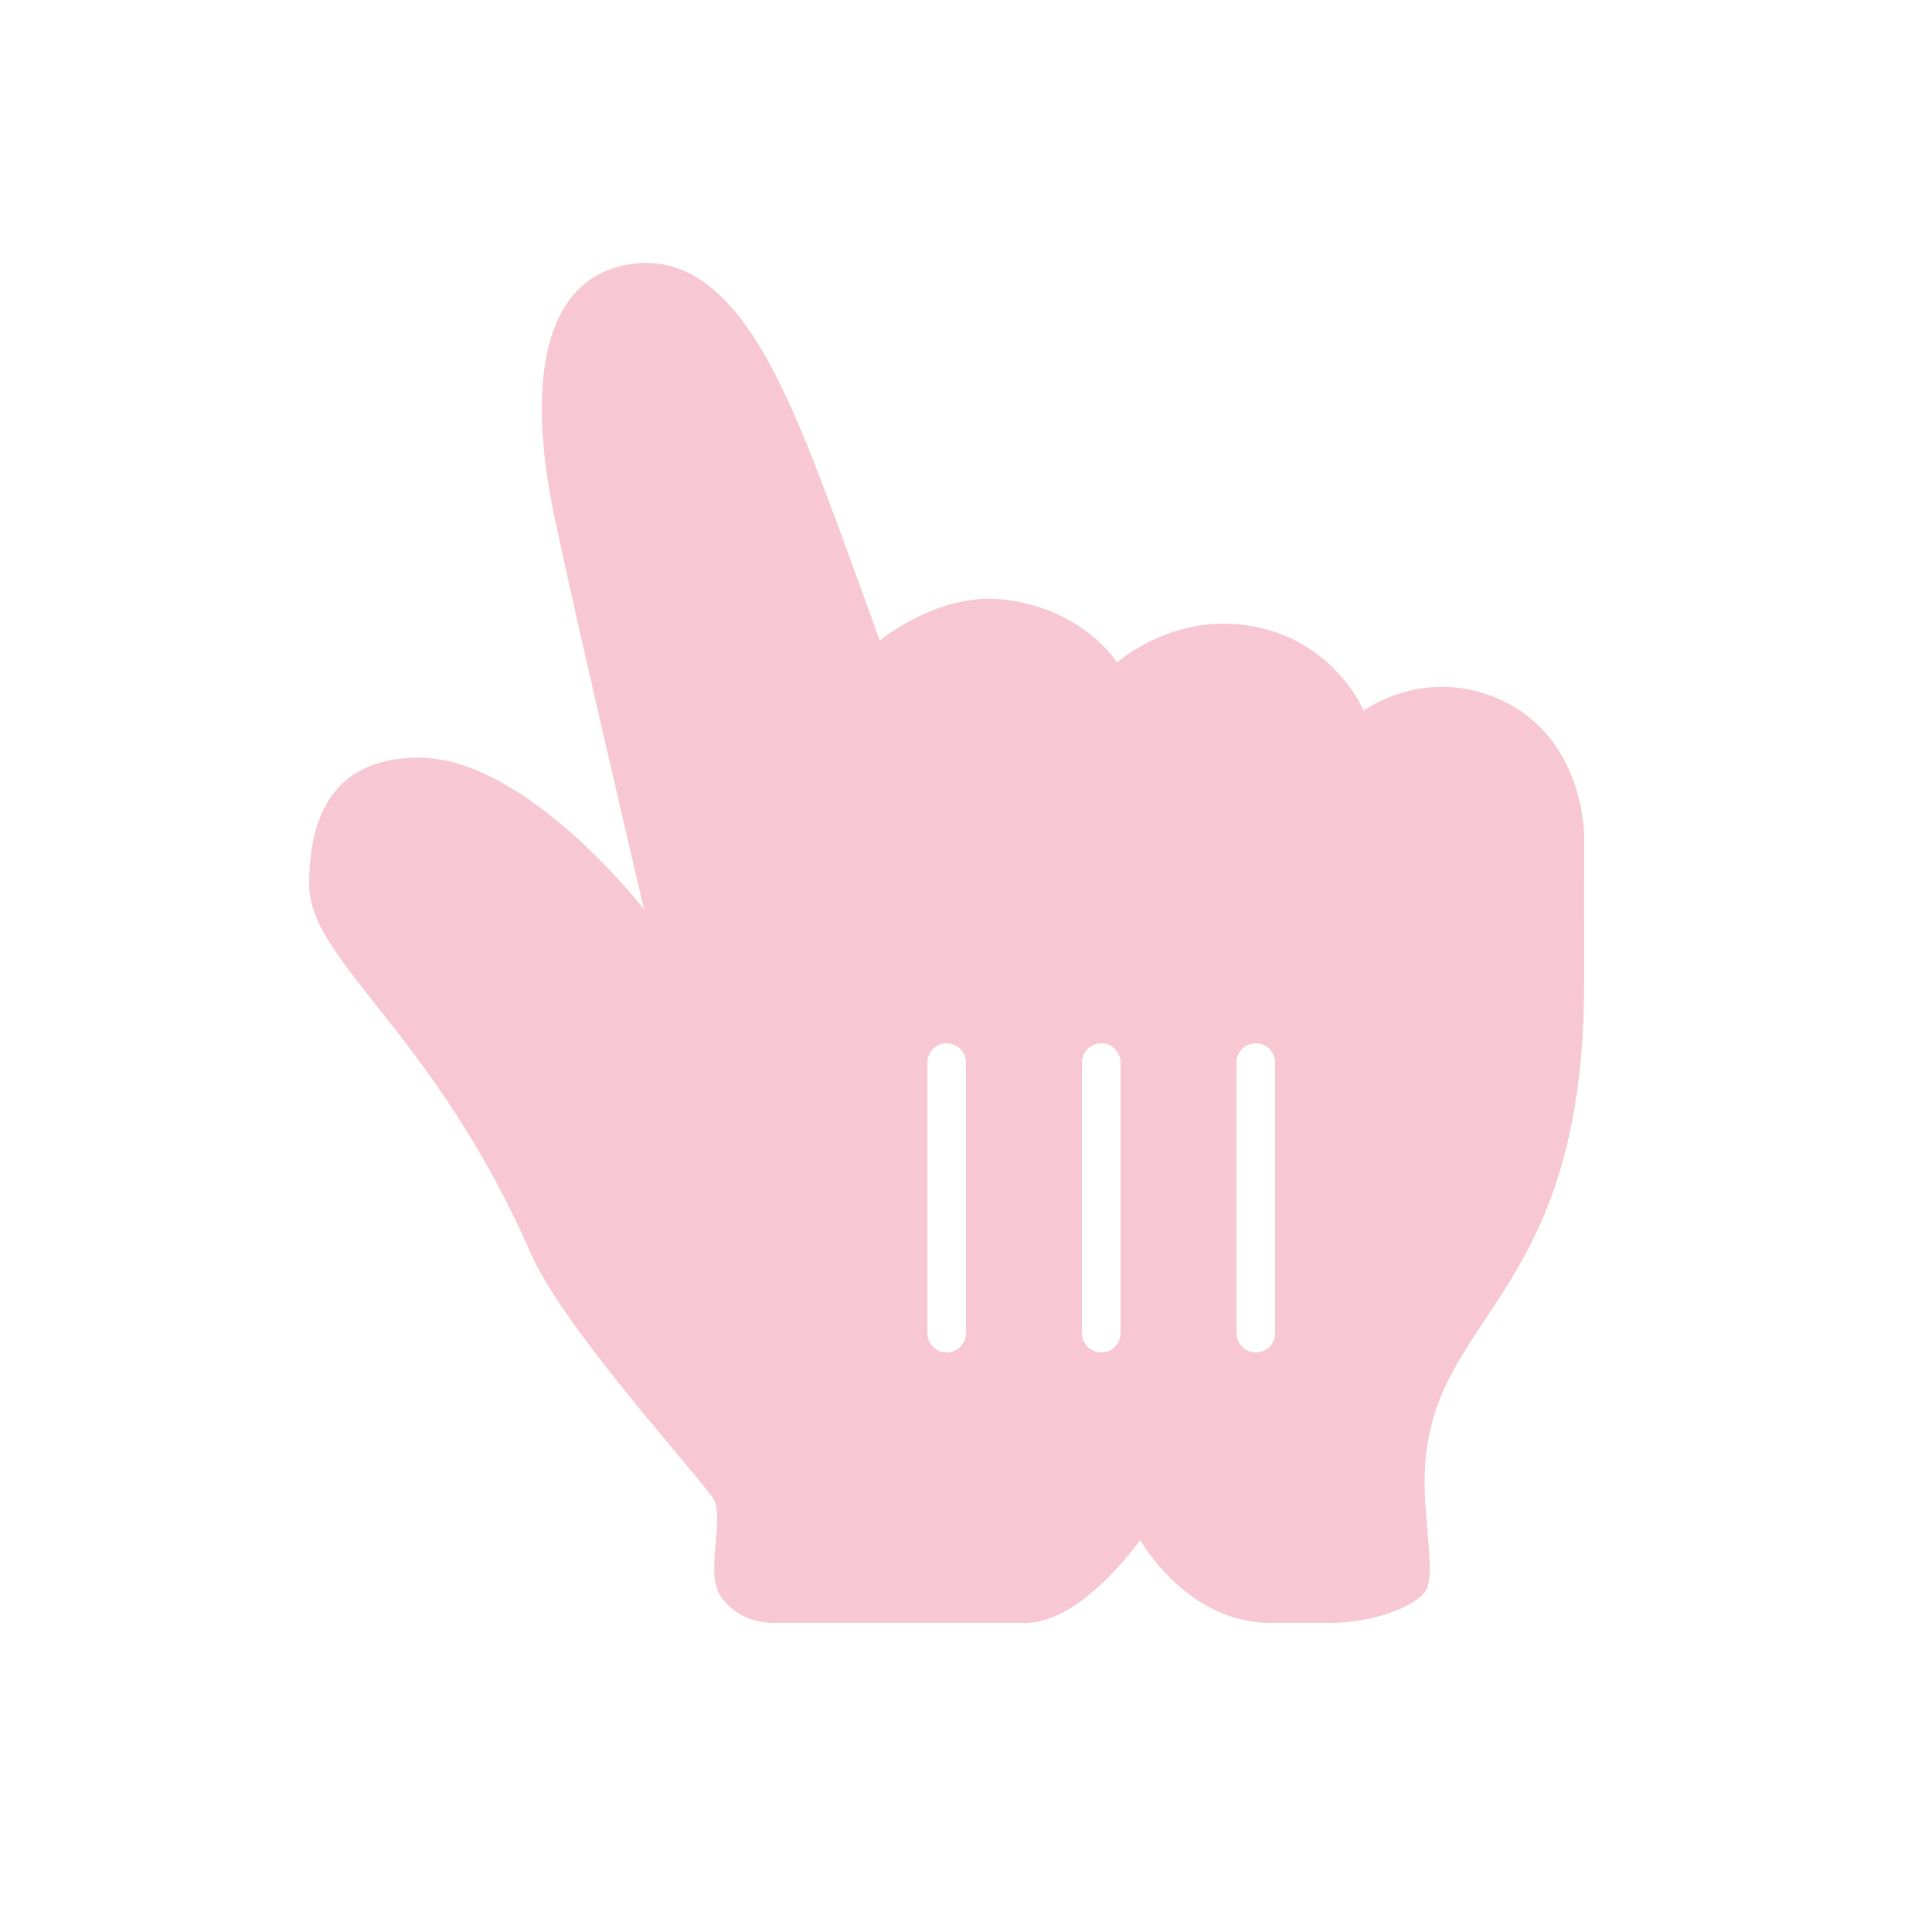 <svg xmlns="http://www.w3.org/2000/svg" xmlns:xlink="http://www.w3.org/1999/xlink" viewBox="0,0,256,256" width="50px" height="50px" fill-rule="nonzero"><g fill="#f7c8d4" fill-rule="nonzero" stroke="none" stroke-width="1" stroke-linecap="butt" stroke-linejoin="miter" stroke-miterlimit="10" stroke-dasharray="" stroke-dashoffset="0" font-family="none" font-weight="none" font-size="none" text-anchor="none" style="mix-blend-mode: normal"><g transform="scale(5.12,5.12)"><path d="M24.5,27c-0.276,0 -0.5,0.224 -0.5,0.5c0,0.155 0,6.843 0,7c0,0.276 0.224,0.5 0.5,0.5c0.276,0 0.5,-0.224 0.5,-0.5c0,-0.157 0,-6.845 0,-7c0,-0.276 -0.224,-0.5 -0.5,-0.5zM28.5,27c-0.276,0 -0.5,0.224 -0.5,0.5c0,0.155 0,6.843 0,7c0,0.276 0.224,0.5 0.5,0.5c0.276,0 0.5,-0.224 0.5,-0.5c0,-0.157 0,-6.845 0,-7c0,-0.276 -0.224,-0.5 -0.5,-0.5zM32.5,27c-0.276,0 -0.5,0.224 -0.5,0.5c0,0.155 0,6.843 0,7c0,0.276 0.224,0.5 0.5,0.5c0.276,0 0.5,-0.224 0.5,-0.5c0,-0.157 0,-6.845 0,-7c0,-0.276 -0.224,-0.5 -0.5,-0.5zM38.691,18.047c1.738,0.7 2.309,2.458 2.309,3.735c0,0.579 -0.003,3.002 -0.003,3.652c0,8.37 -4.128,8.532 -4.128,12.906c0,1.16 0.282,2.435 0.027,2.829c-0.255,0.394 -1.305,0.831 -2.496,0.831c-0.092,0 -1.419,0 -1.52,0c-2.18,0 -3.372,-2.146 -3.372,-2.146c0,0 -1.498,2.146 -2.965,2.146c-0.681,0 -5.412,0 -6.518,0c-0.268,0 -0.968,-0.065 -1.382,-0.703c-0.415,-0.638 0.155,-2.086 -0.213,-2.562c-0.929,-1.205 -3.883,-4.445 -4.716,-6.343c-2.495,-5.691 -5.714,-7.516 -5.714,-9.503c0,-2.55 1.302,-3.281 2.843,-3.281c2.785,0 5.825,3.925 5.825,3.925c0,0 -2.202,-9.356 -2.451,-10.836c-0.525,-3.125 -0.035,-5.463 2.001,-5.845c2.329,-0.437 3.656,2.187 4.657,4.633c0.607,1.483 1.892,5.094 1.892,5.094c0,0 1.501,-1.256 3.196,-1.065c2.082,0.235 2.948,1.63 2.948,1.63c0,0 1.29,-1.16 3.137,-0.987c2.412,0.227 3.245,2.235 3.245,2.235c0,0 1.484,-1.117 3.398,-0.345z"></path></g></g></svg>